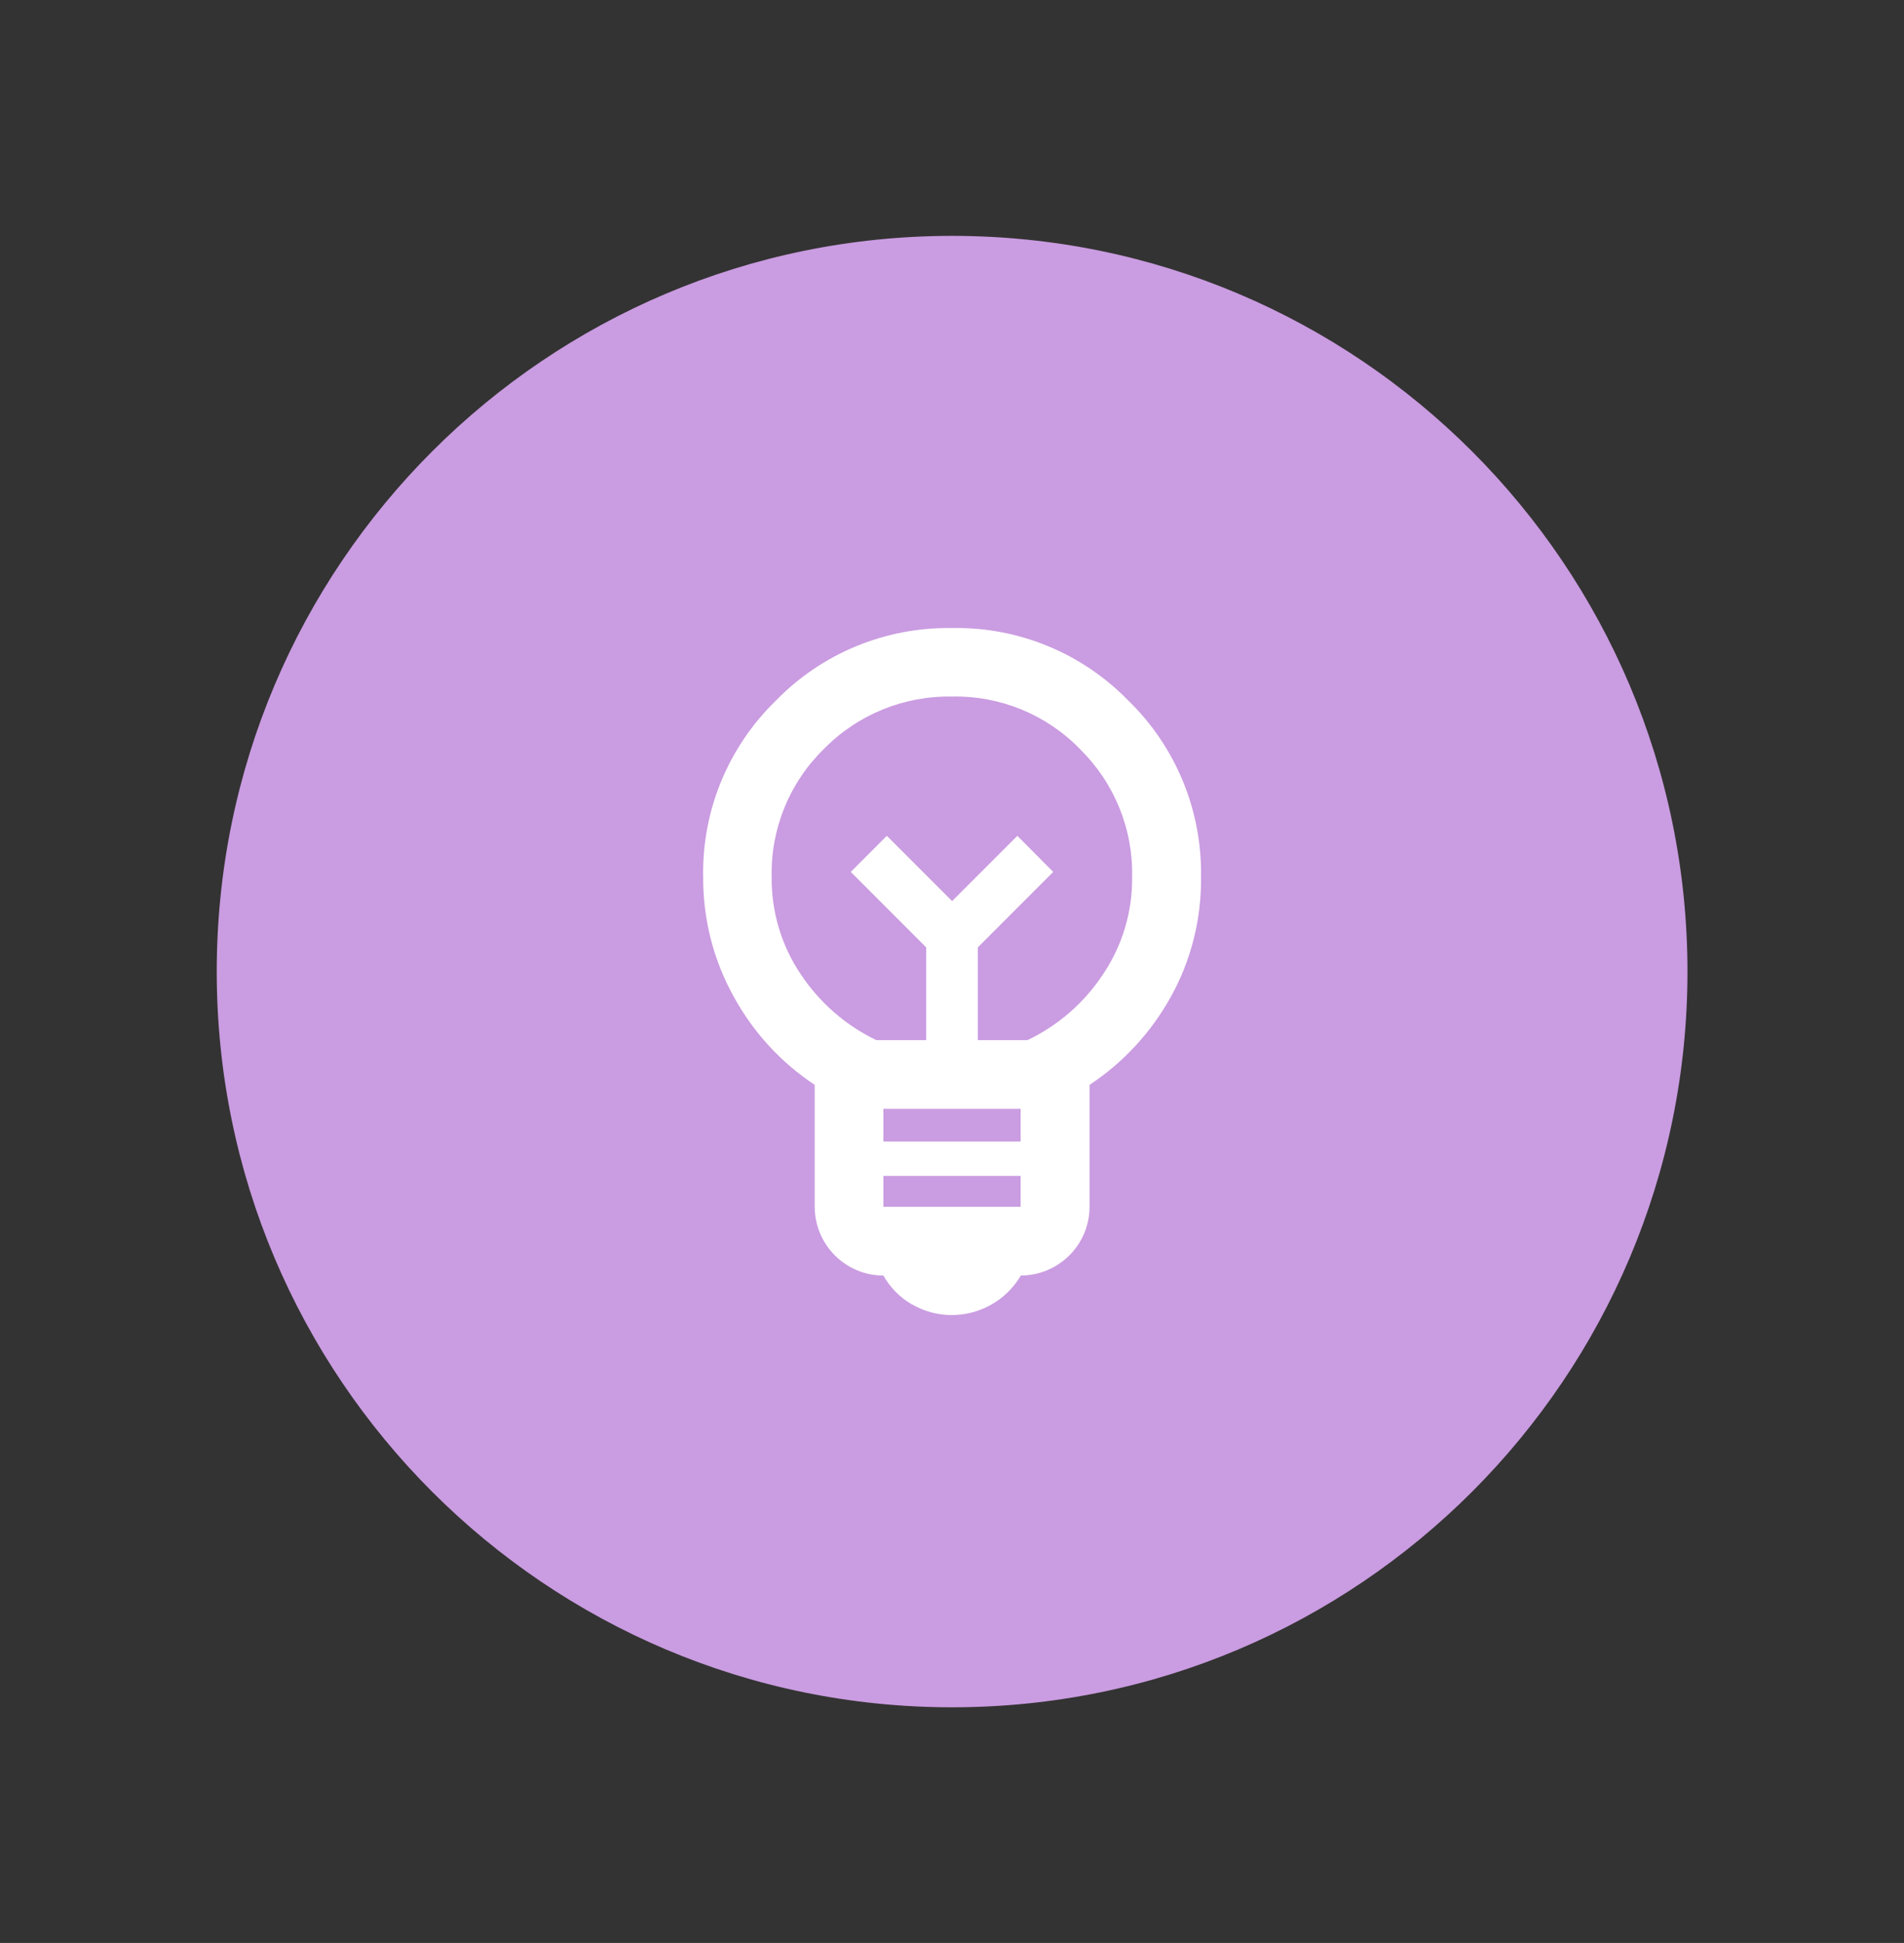 <?xml version="1.0" encoding="UTF-8"?>
<svg id="Layer_1" xmlns="http://www.w3.org/2000/svg" version="1.1" xmlns:xlink="http://www.w3.org/1999/xlink" viewBox="0 0 88.11 89.87">
  <rect x="0" y="0" width="88.11" height="89.87" fill="#333333" stroke="none"/>
  <!-- Generator: Adobe Illustrator 29.3.1, SVG Export Plug-In . SVG Version: 2.1.0 Build 151)  -->
  <defs>
    <style>
      .st0 {
        fill: #ca9ce1;
      }

      .st0, .st1, .st2 {
        isolation: isolate;
      }

      .st1 {
        fill: #fff;
      }

      .st3 {
        fill: none;
      }

      .st4 {
        clip-path: url(#clippath);
      }
    </style>
    <clipPath id="clippath">
      <rect class="st3" x="24.99" y="25.87" width="38.12" height="38.12"/>
    </clipPath>
  </defs>
  <g id="Icon" class="st2">
    <path id="Ellipse_14" class="st0" d="M10.03,44.94c0-18.79,15.24-34.03,34.03-34.03s34.03,15.24,34.03,34.03-15.24,34.03-34.03,34.03S10.03,63.73,10.03,44.94h0Z"/>
    <g class="st4">
      <g id="emoji_objects" class="st2">
        <path id="emoji_objects-2" class="st1" d="M42.19,60.33c-.55-.32-1-.78-1.31-1.33-1.75,0-3.17-1.42-3.18-3.18v-5.64c-1.57-1.04-2.85-2.44-3.75-4.09-.94-1.69-1.42-3.59-1.41-5.52-.06-3.07,1.16-6.02,3.36-8.16,2.14-2.2,5.09-3.41,8.16-3.36,3.07-.06,6.02,1.16,8.16,3.36,2.2,2.14,3.41,5.09,3.36,8.16.02,1.94-.46,3.86-1.41,5.56-.91,1.63-2.19,3.02-3.75,4.05v5.64c0,1.75-1.42,3.17-3.18,3.18-1.03,1.75-3.28,2.35-5.04,1.33h0ZM47.23,55.82v-1.43h-6.35v1.43h6.35ZM47.23,52.8v-1.51h-6.35v1.51h6.35ZM42.86,48.11v-4.29l-3.49-3.49,1.67-1.67,3.02,3.02,3.02-3.02,1.66,1.67-3.49,3.49v4.29h2.3c1.42-.68,2.63-1.73,3.49-3.04.9-1.33,1.37-2.9,1.35-4.51.05-2.22-.83-4.36-2.42-5.92-1.55-1.59-3.69-2.47-5.92-2.42-2.22-.04-4.36.83-5.92,2.42-1.59,1.55-2.47,3.69-2.42,5.92-.02,1.6.45,3.18,1.35,4.51.87,1.31,2.08,2.36,3.49,3.04h2.3Z"/>
      </g>
    </g>
  </g>
</svg>